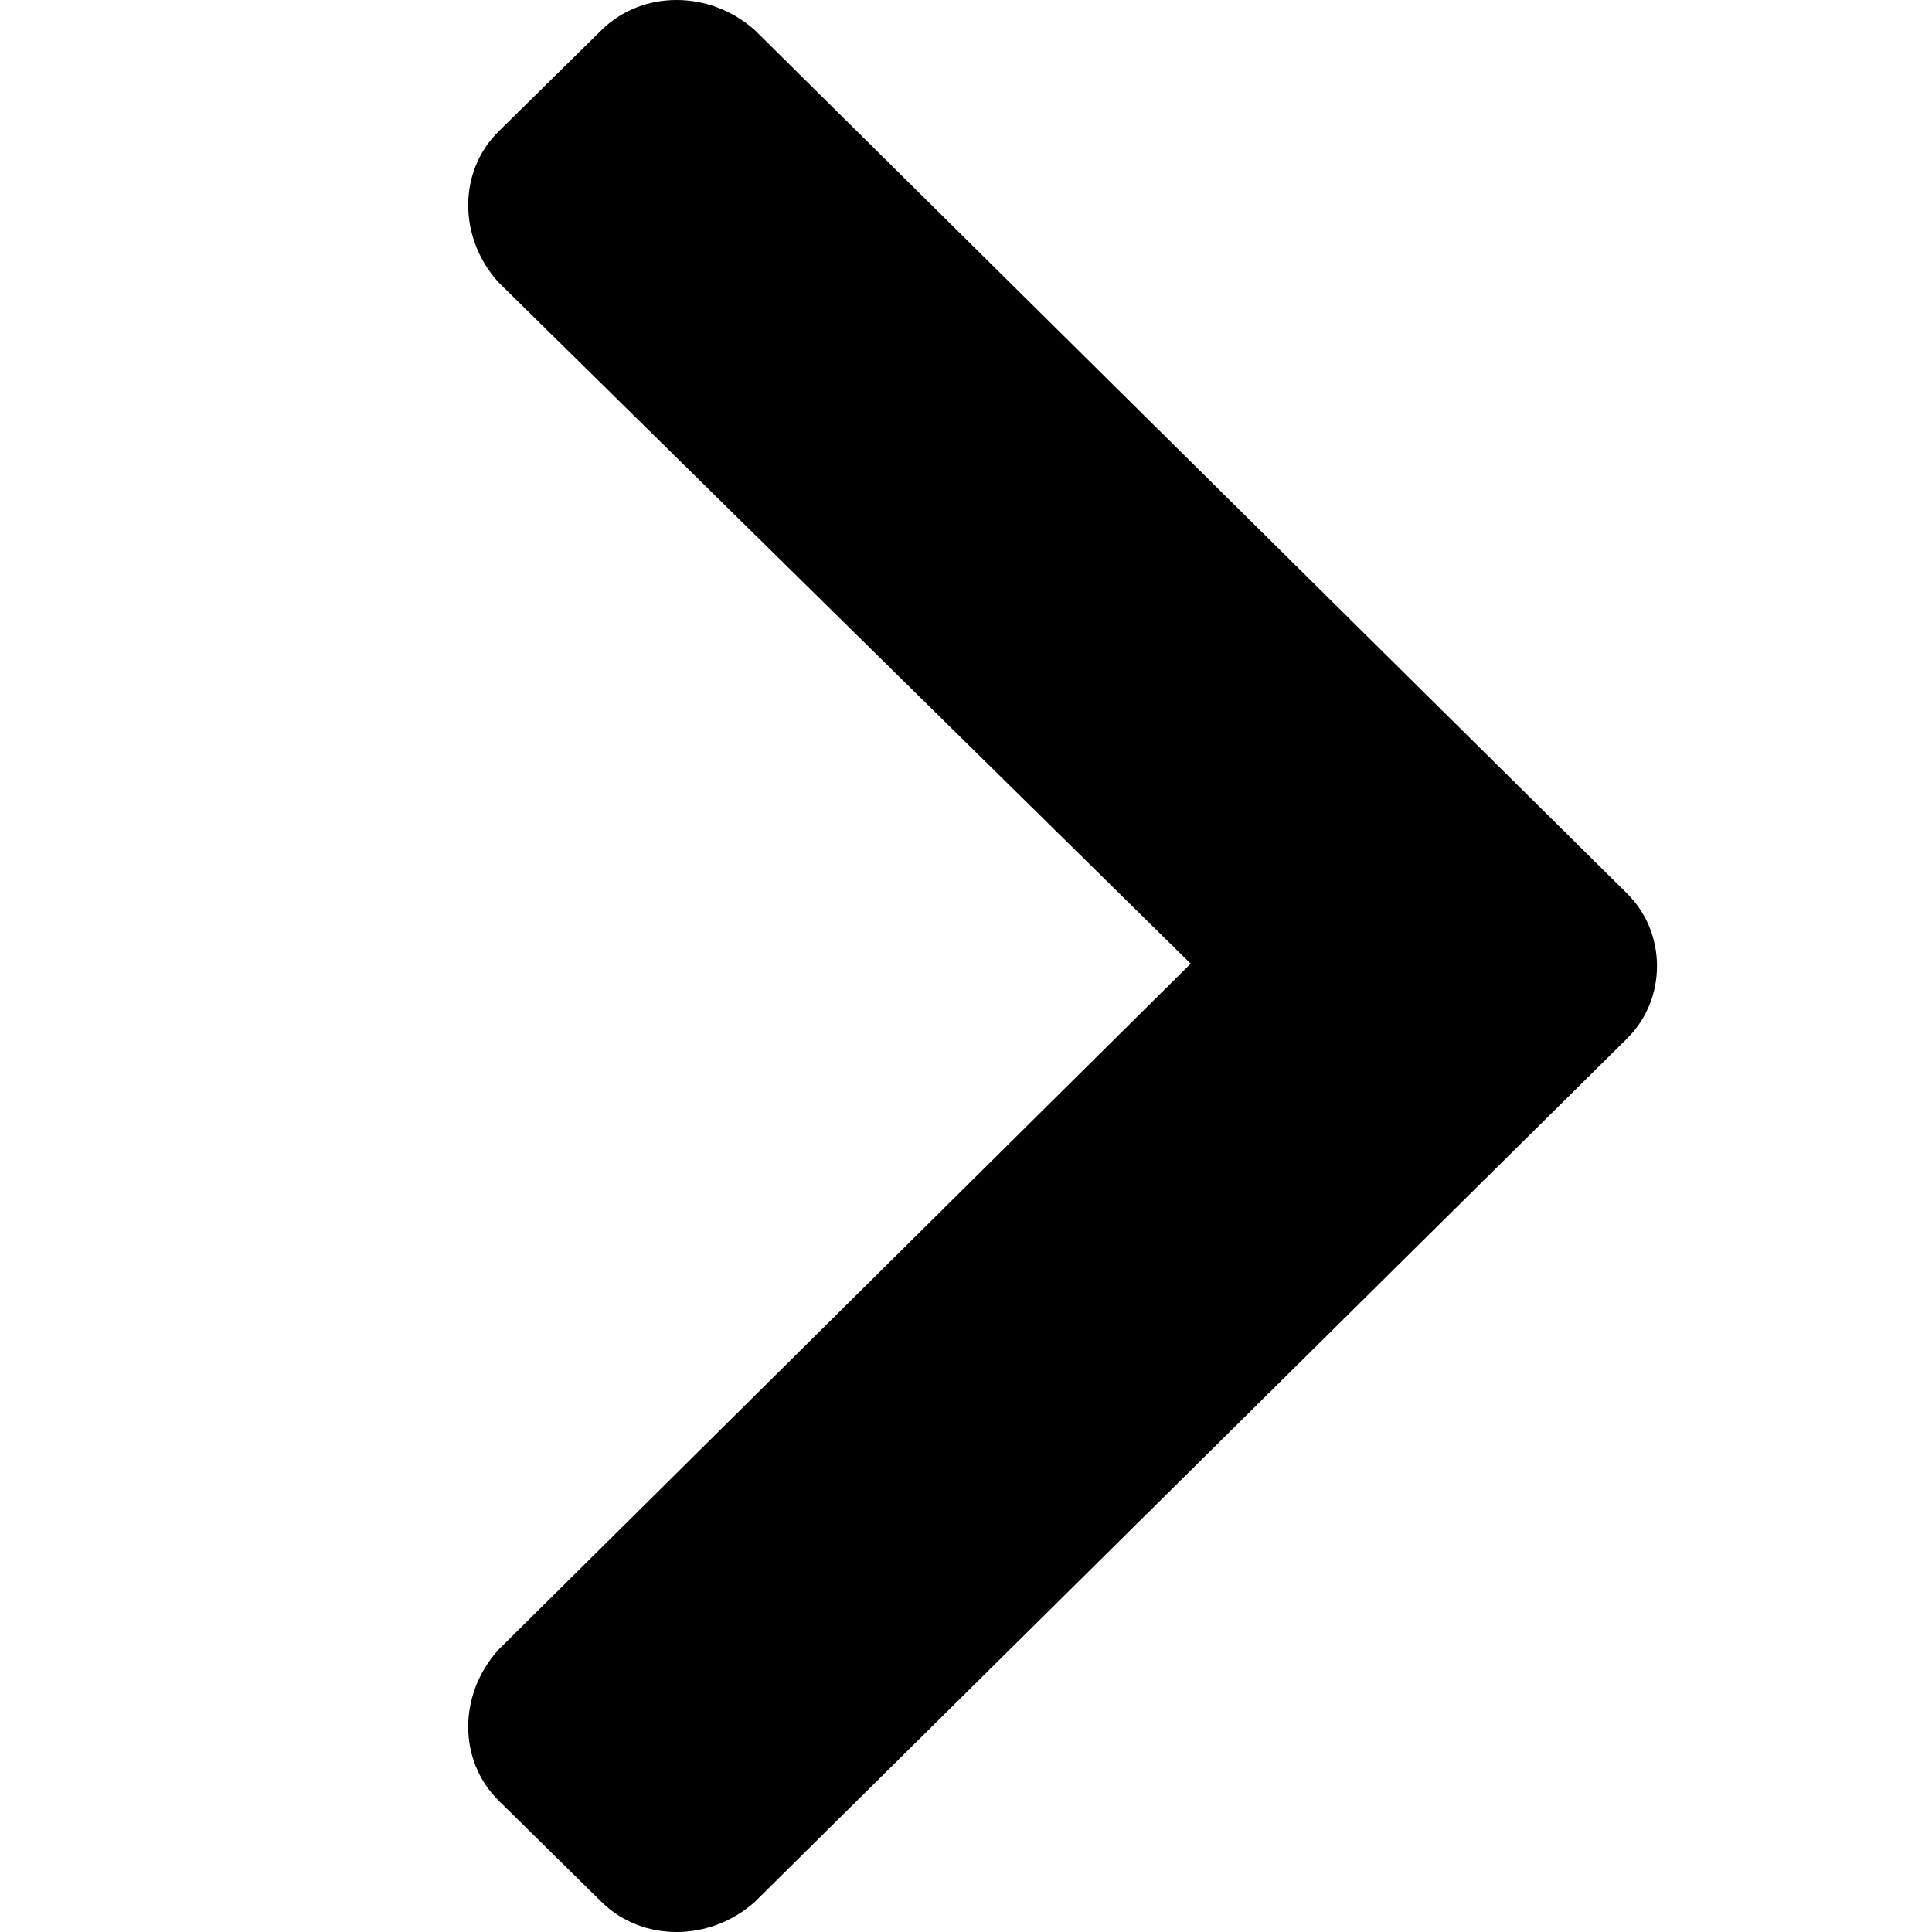 <?xml version="1.0" encoding="utf-8"?>
<!-- Generator: Adobe Illustrator 16.0.0, SVG Export Plug-In . SVG Version: 6.00 Build 0)  -->
<!DOCTYPE svg PUBLIC "-//W3C//DTD SVG 1.1//EN" "http://www.w3.org/Graphics/SVG/1.1/DTD/svg11.dtd">
<svg version="1.1" id="Layer_1" xmlns="http://www.w3.org/2000/svg" xmlns:xlink="http://www.w3.org/1999/xlink" x="0px" y="0px"
	 width="100px" height="100px" viewBox="0 0 100 100" enable-background="new 0 0 100 100" xml:space="preserve">
<path d="M84.204,53.766c2.083-2.043,2.083-5.488,0-7.531L39.056,1.547c-2.323-2.063-5.809-2.063-7.911,0l-5.349,5.268
	c-2.083,2.062-2.083,5.488,0,7.791L61.63,49.88L25.796,85.393c-2.083,2.304-2.083,5.729,0,7.792l5.349,5.269
	c2.103,2.062,5.588,2.062,7.911,0L84.204,53.766z"/>
</svg>

